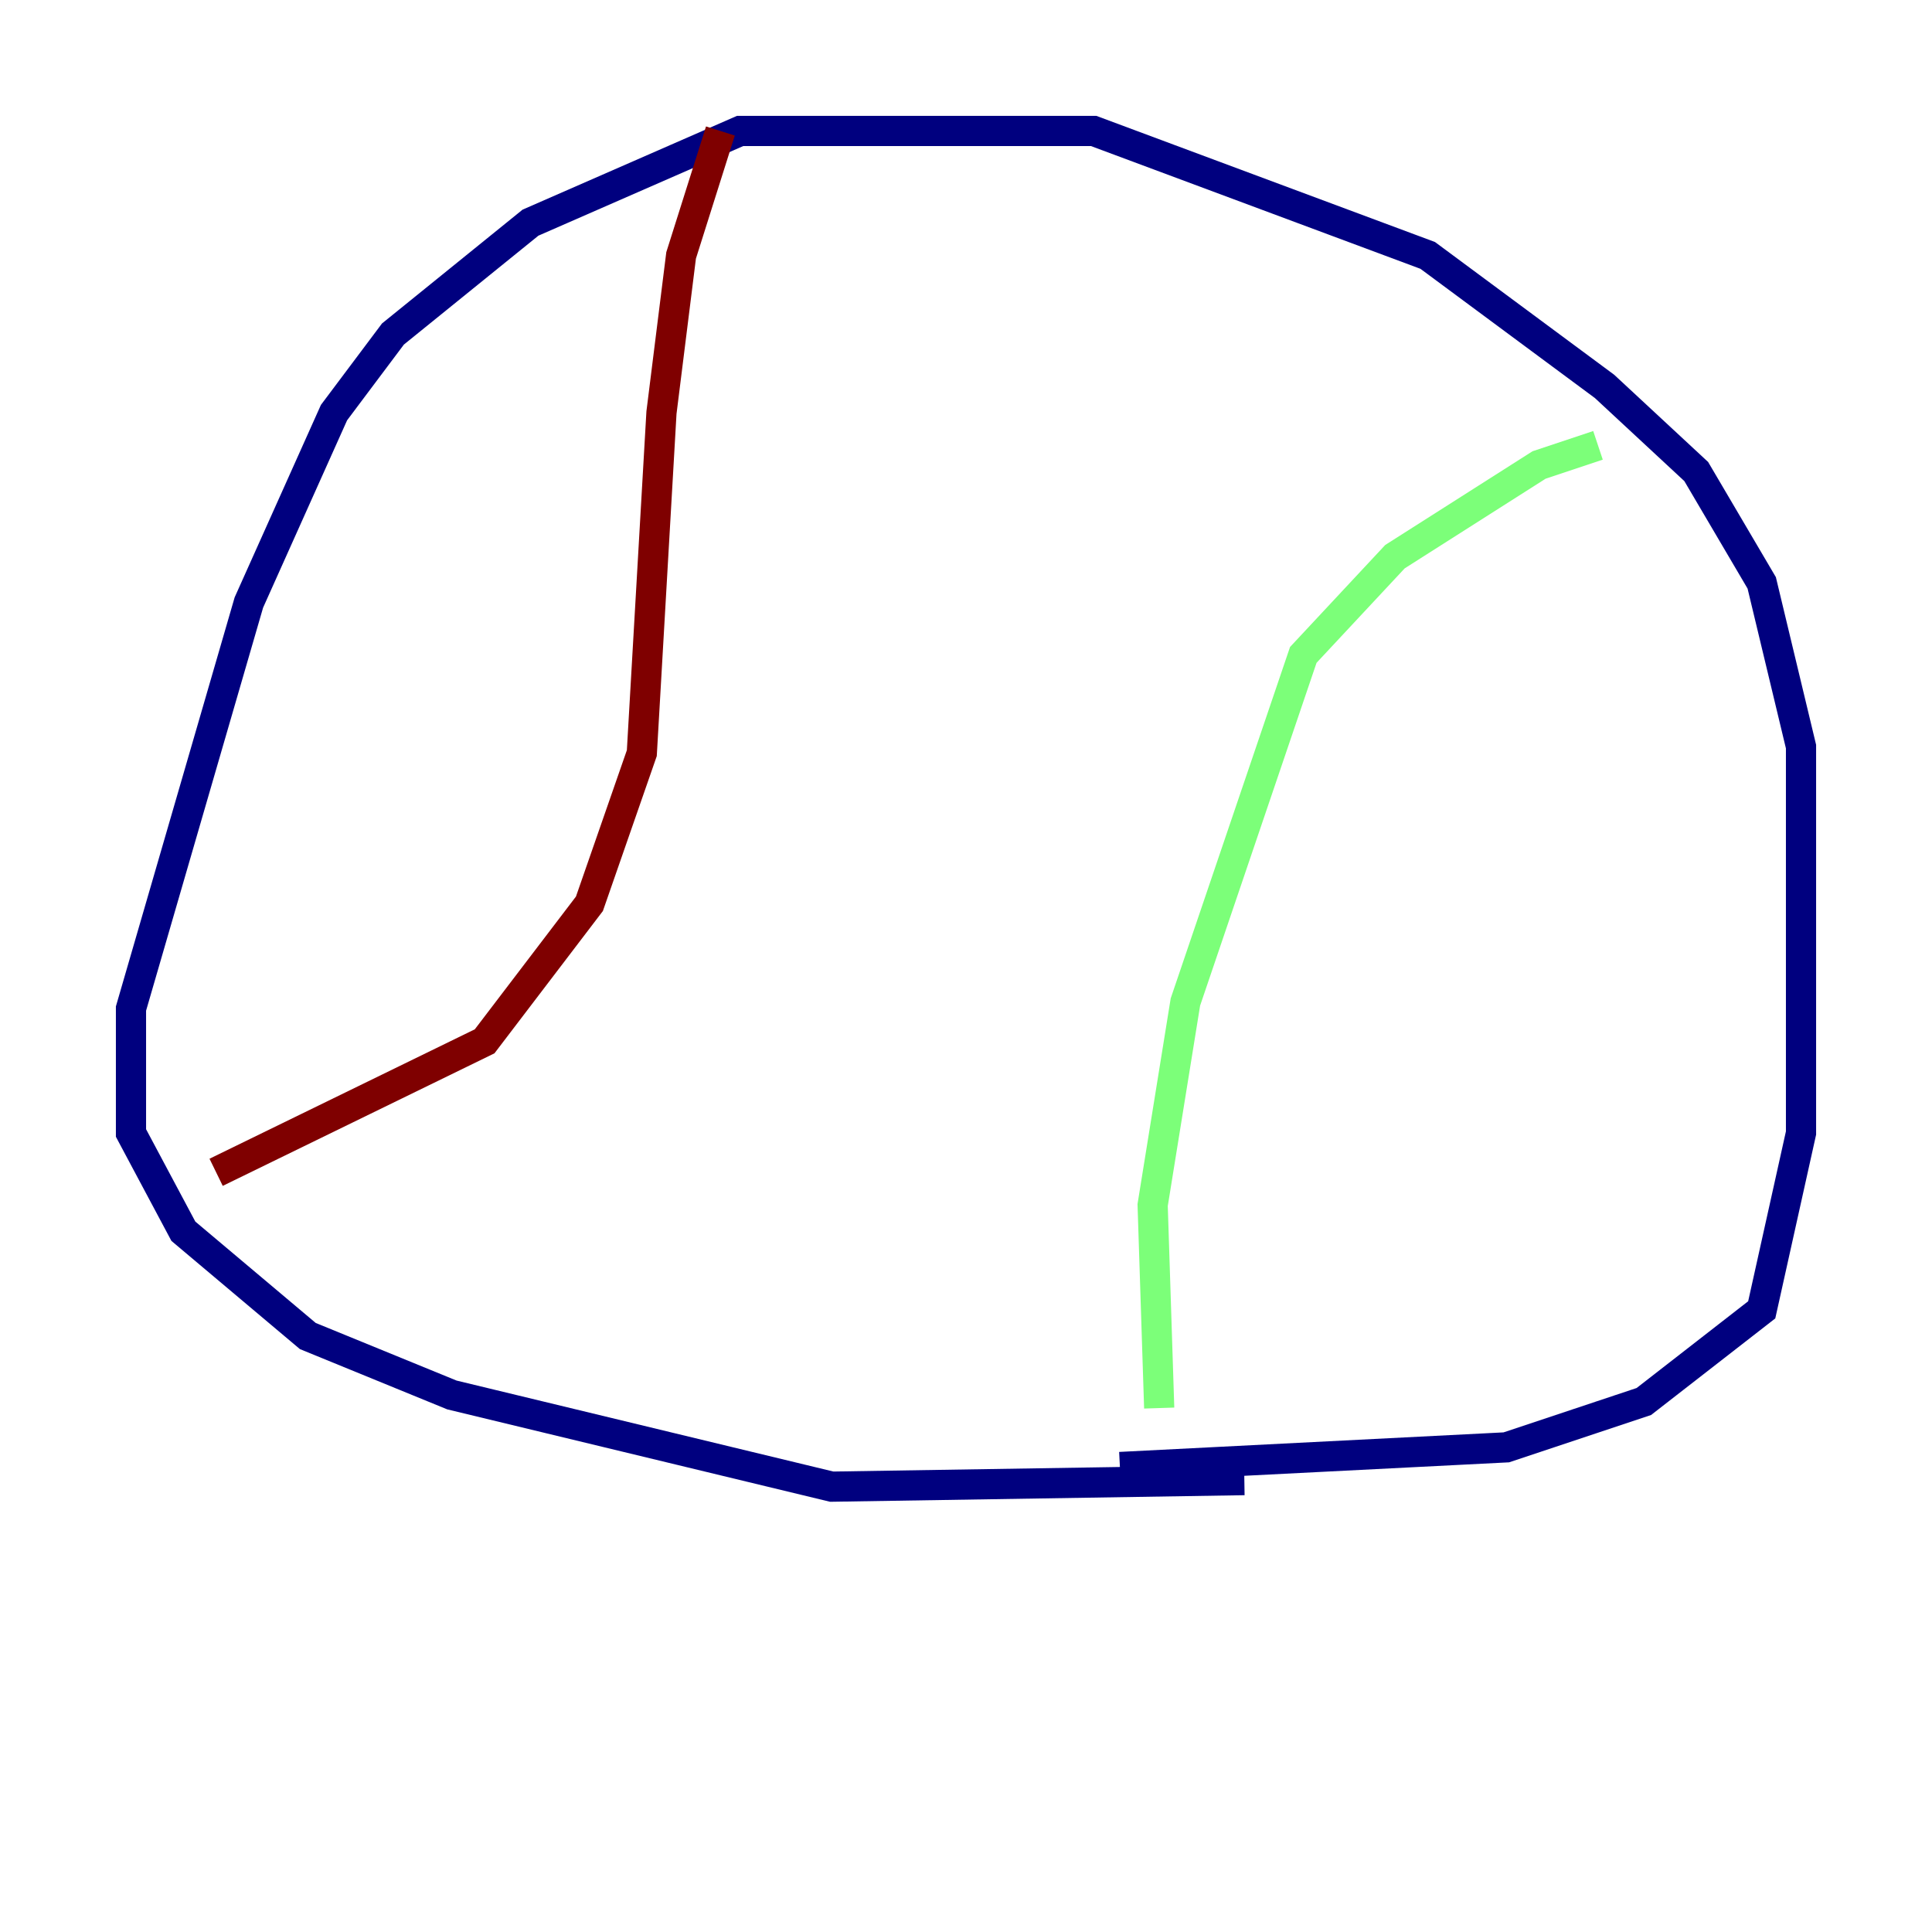 <?xml version="1.0" encoding="utf-8" ?>
<svg baseProfile="tiny" height="128" version="1.2" viewBox="0,0,128,128" width="128" xmlns="http://www.w3.org/2000/svg" xmlns:ev="http://www.w3.org/2001/xml-events" xmlns:xlink="http://www.w3.org/1999/xlink"><defs /><polyline fill="none" points="74.197,97.193 99.797,95.891 108.909,92.854 116.719,86.78 119.322,75.064 119.322,49.464 116.719,38.617 112.38,31.241 106.305,25.6 94.59,16.922 72.461,8.678 49.031,8.678 35.146,14.752 26.034,22.129 22.129,27.336 16.488,39.919 8.678,66.82 8.678,75.064 12.149,81.573 20.393,88.515 29.939,92.42 55.105,98.495 82.441,98.061" stroke="#00007f" stroke-width="2" /><polyline fill="none" points="105.871,29.505 101.966,30.807 92.42,36.881 86.346,43.39 78.536,66.386 76.366,79.837 76.8,93.288" stroke="#7cff79" stroke-width="2" /><polyline fill="none" points="47.729,8.678 45.125,16.922 43.824,27.336 42.522,49.898 39.051,59.878 32.108,68.99 14.319,77.668" stroke="#7f0000" stroke-width="2" /></svg>